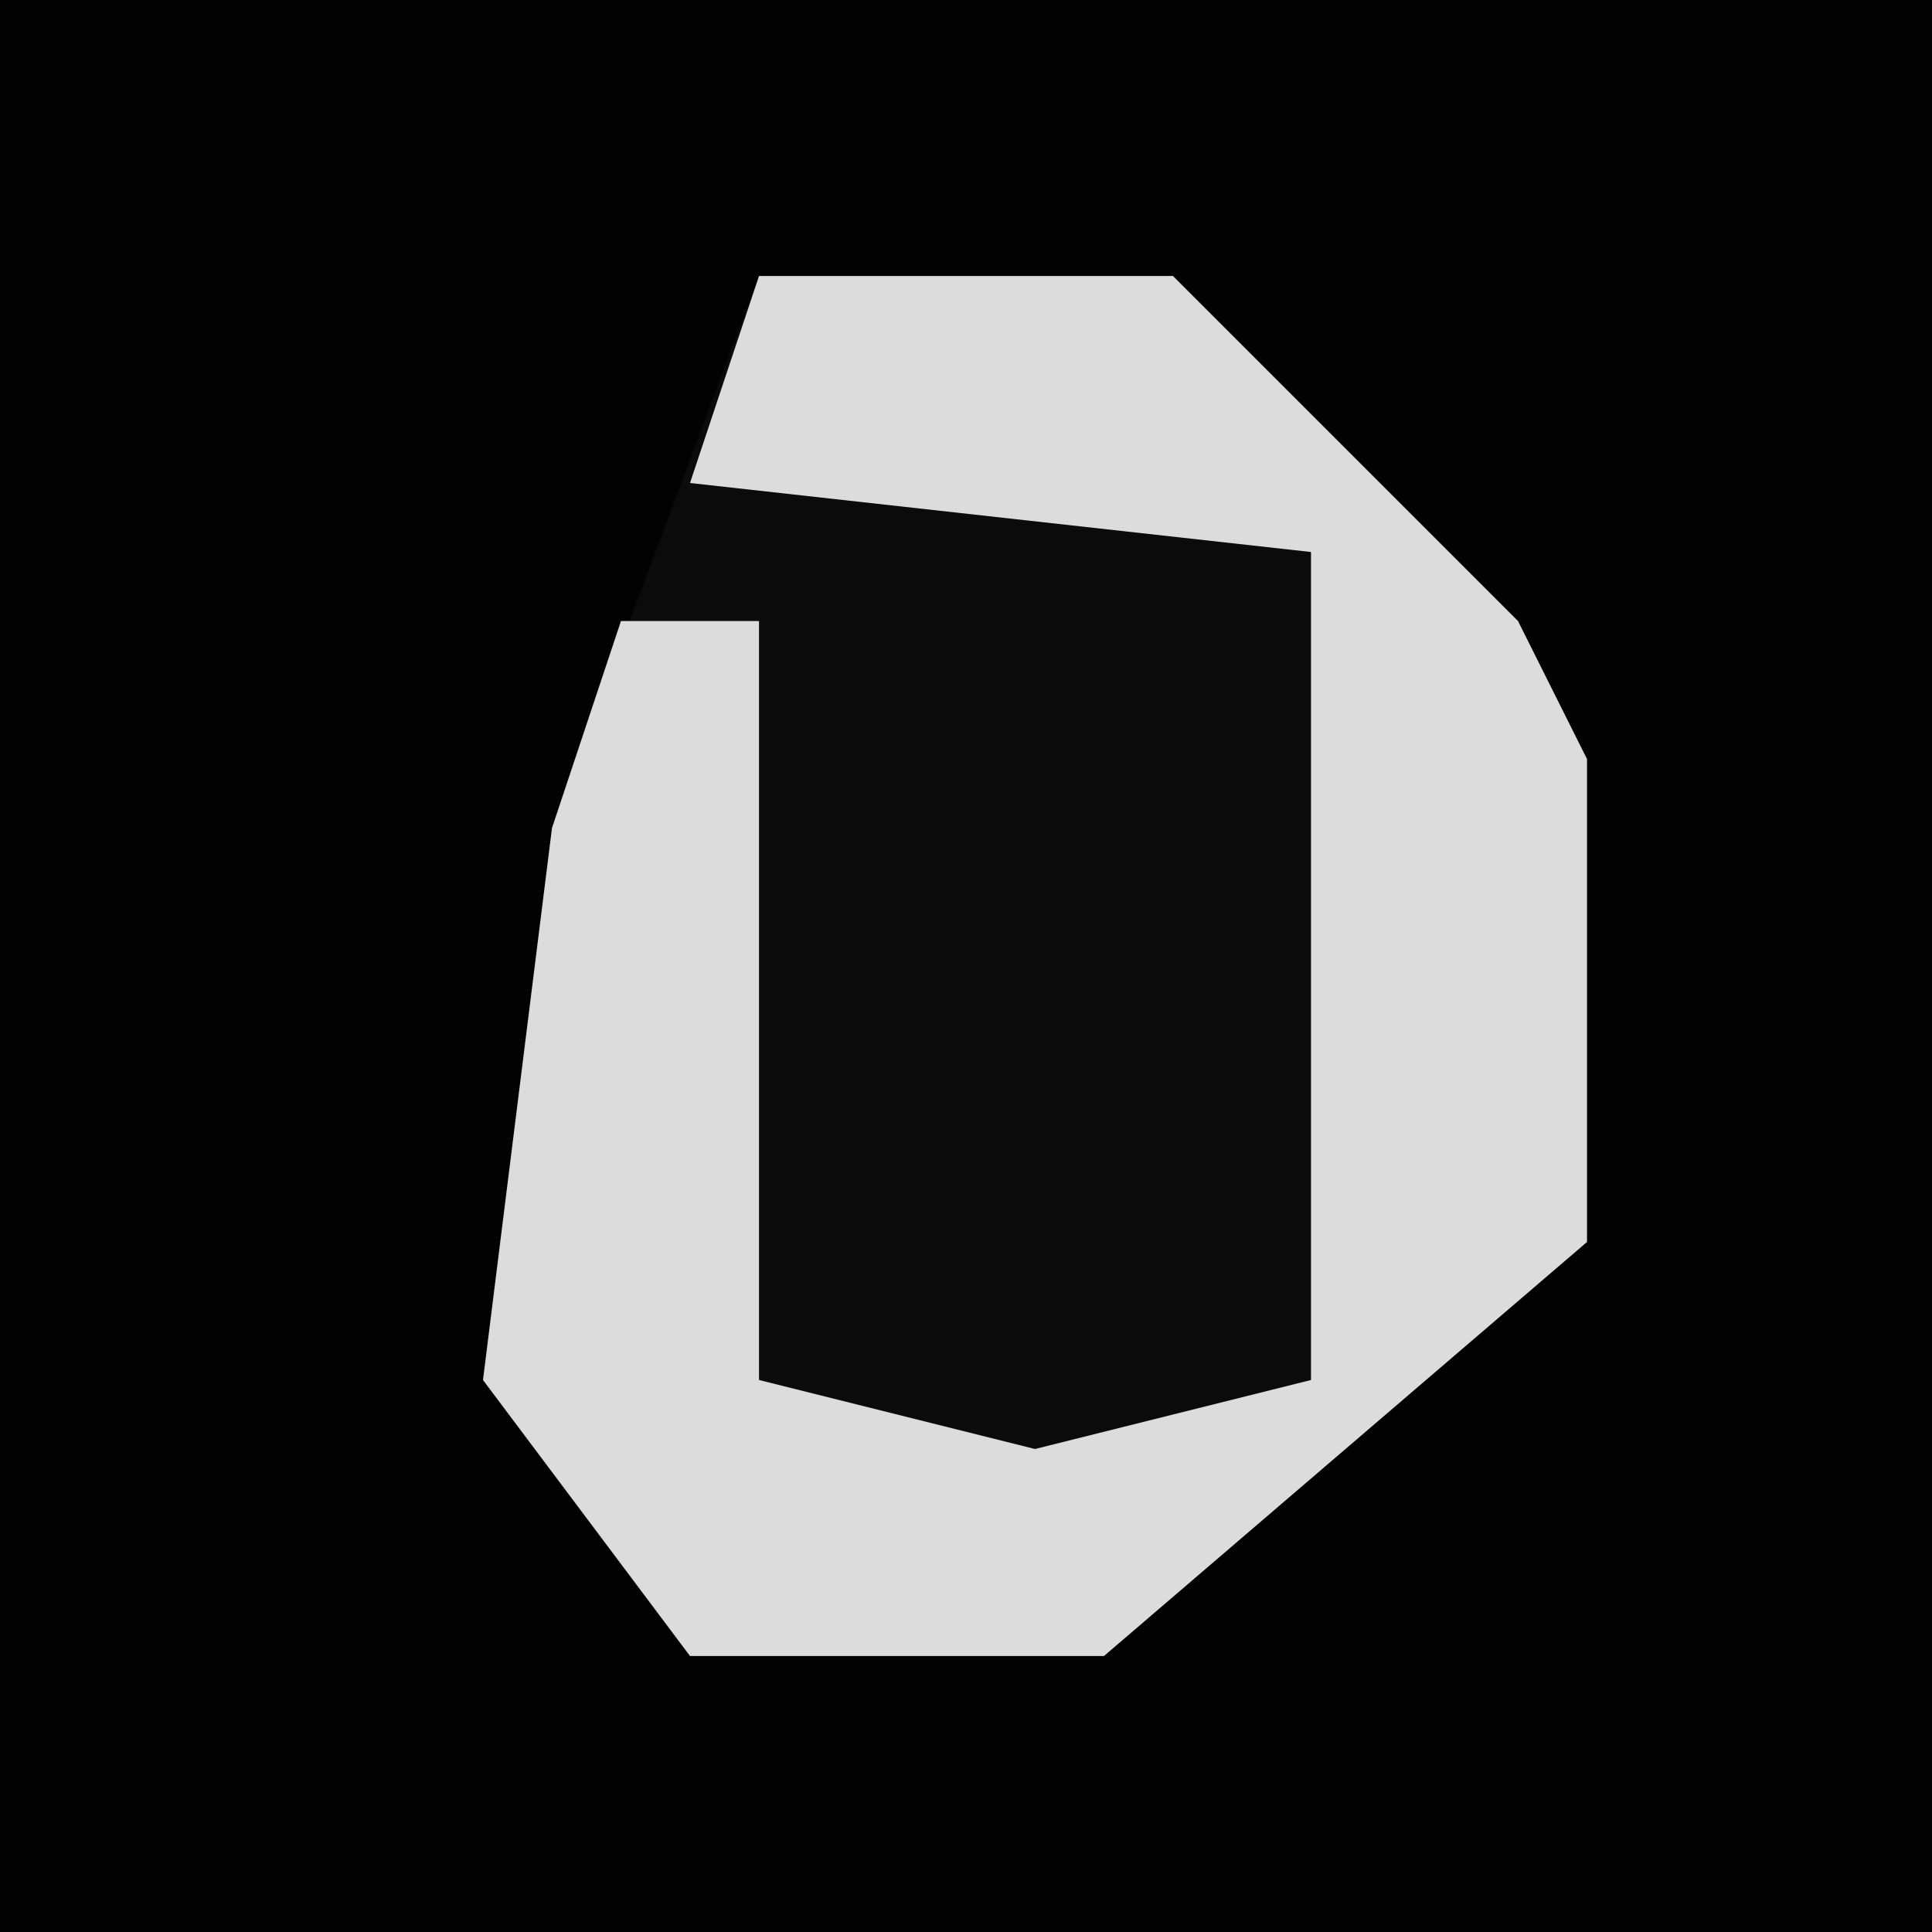<?xml version="1.0" encoding="UTF-8"?>
<svg version="1.1" xmlns="http://www.w3.org/2000/svg" width="28" height="28">
<path d="M0,0 L28,0 L28,28 L0,28 Z " fill="#020202" transform="translate(0,0)"/>
<path d="M0,0 L6,0 L11,5 L12,7 L12,14 L5,20 L-1,20 L-4,16 L-3,8 Z " fill="#0B0B0B" transform="translate(11,4)"/>
<path d="M0,0 L6,0 L11,5 L12,7 L12,14 L5,20 L-1,20 L-4,16 L-3,8 L-2,5 L0,5 L0,16 L4,17 L8,16 L8,4 L-1,3 Z " fill="#DCDCDC" transform="translate(11,4)"/>
</svg>
